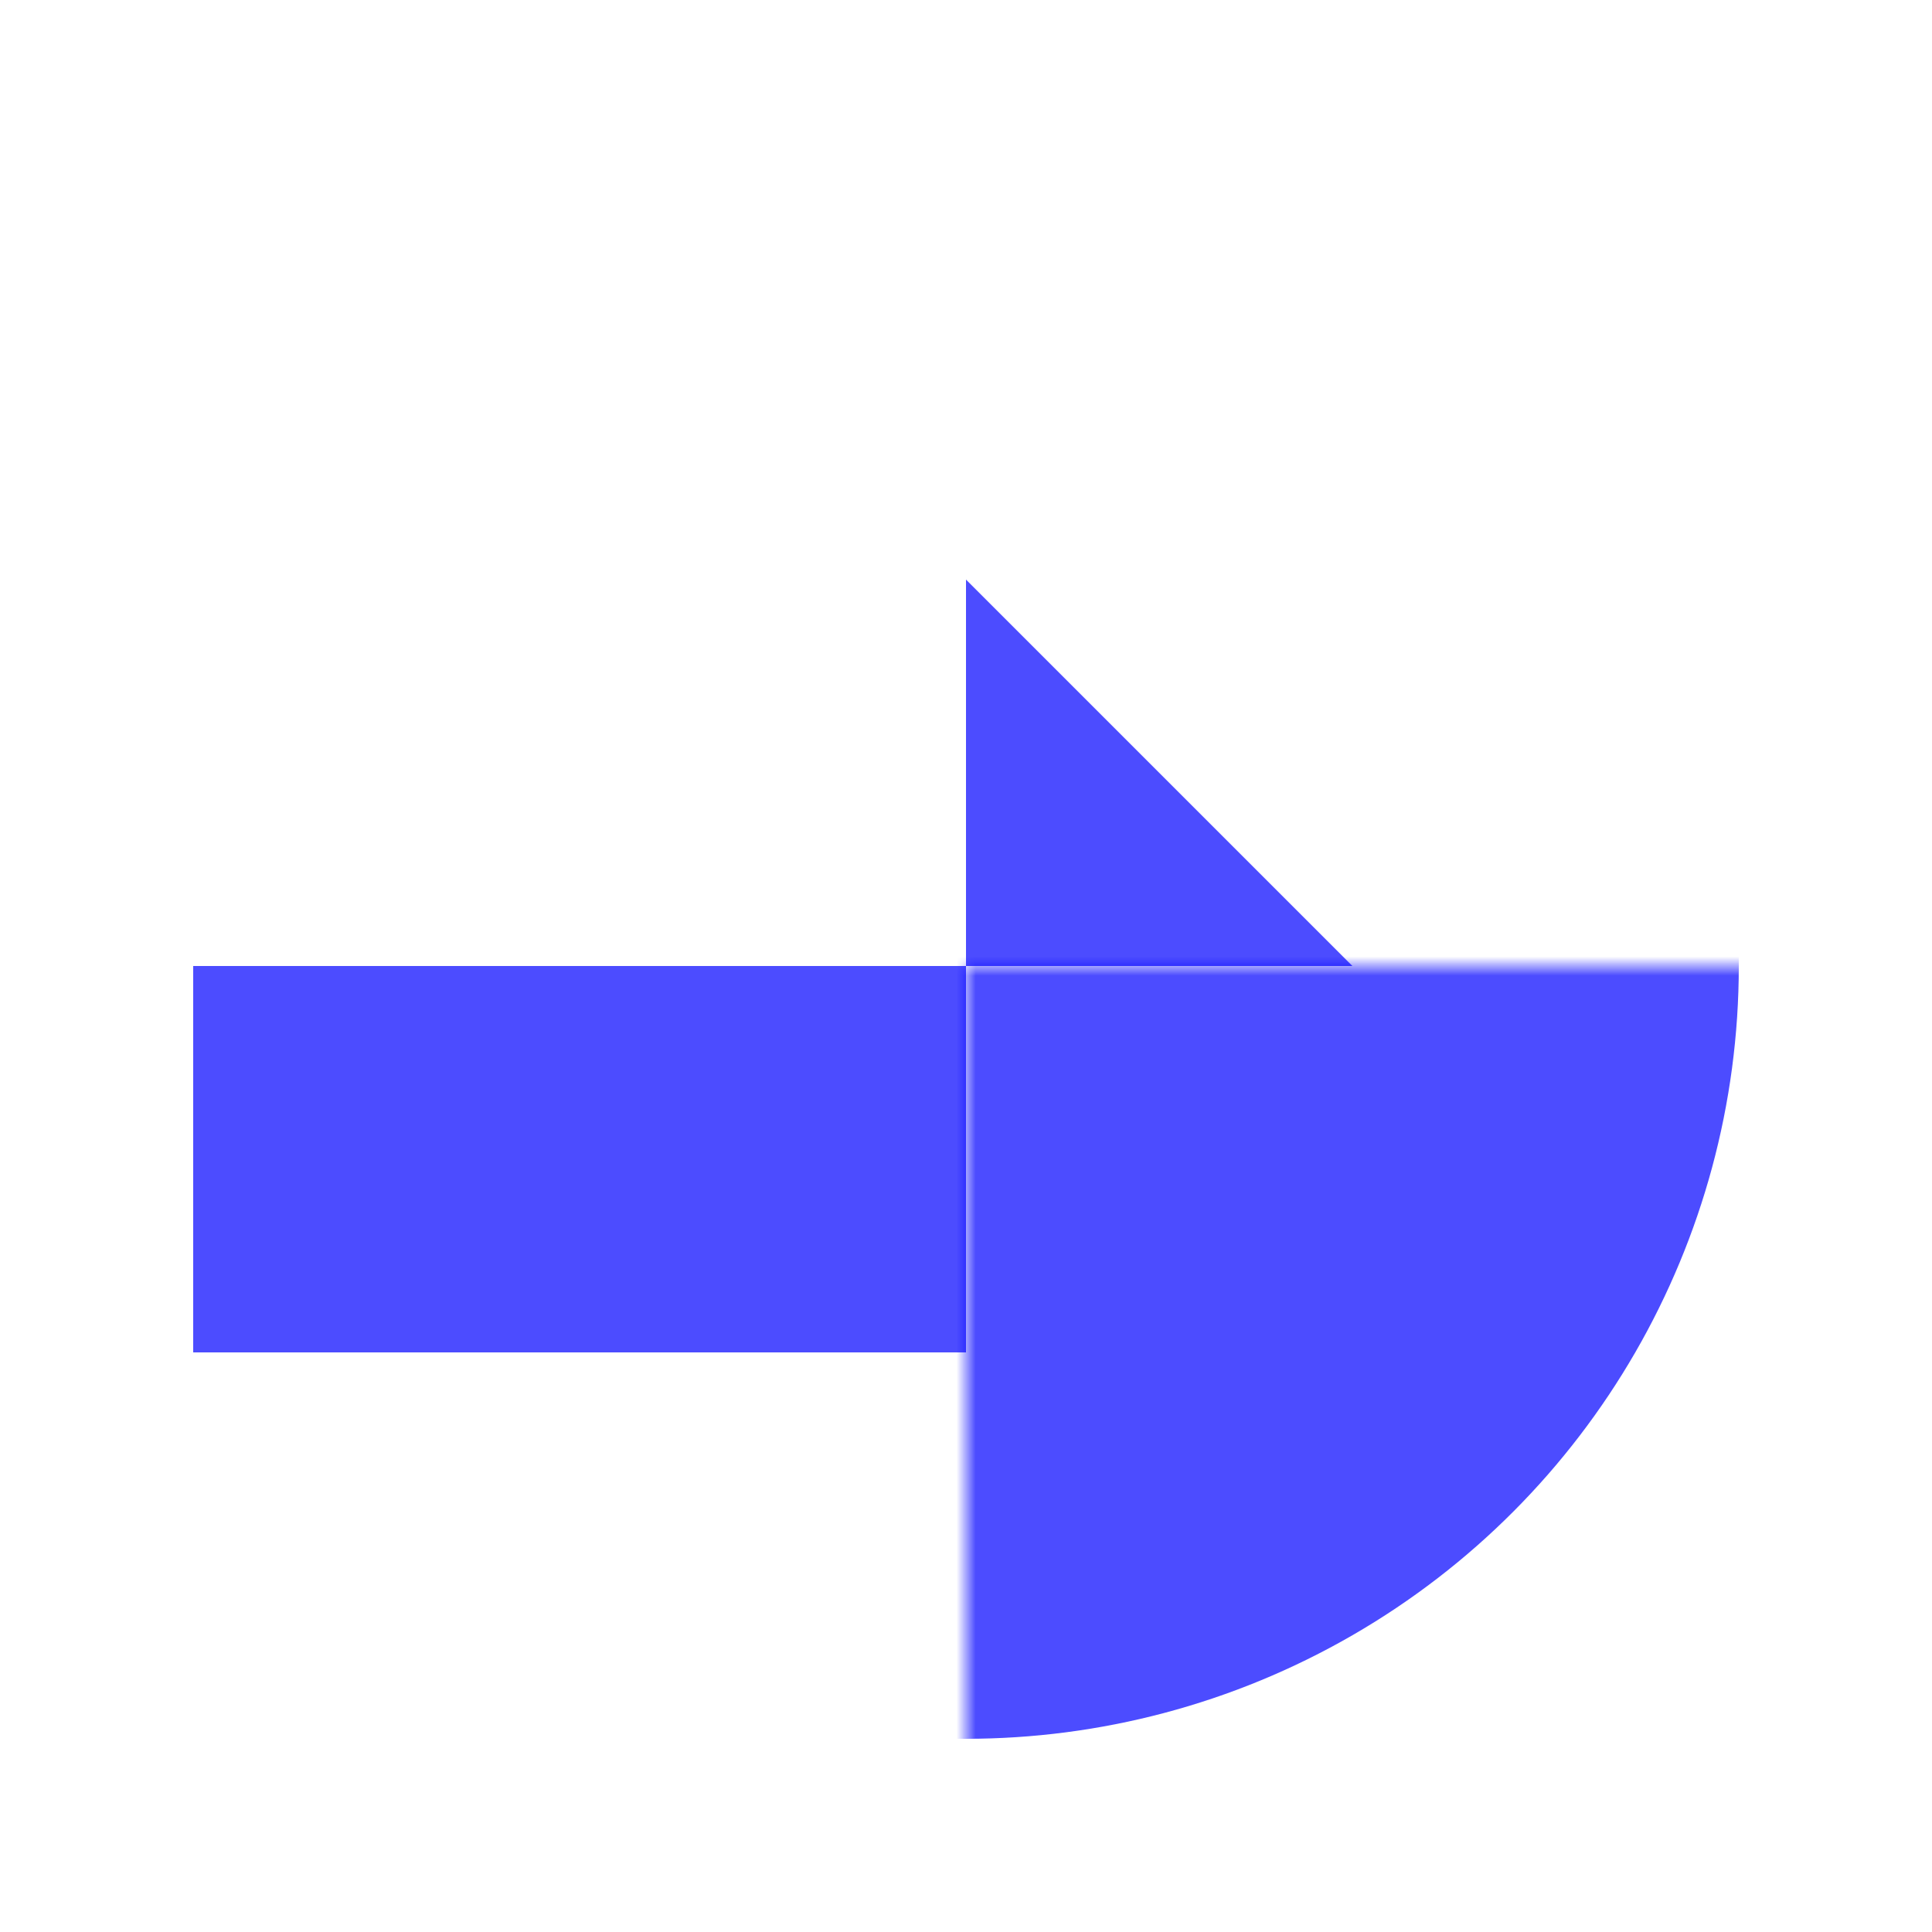 <svg viewBox="0 0 100 100"
     xmlns="http://www.w3.org/2000/svg" xmlns:xlink="http://www.w3.org/1999/xlink">
<!--  <rect height="100" width="100" fill="black"/>-->


  <mask id="mask">
    <rect x="50" y="50" width="40%" height="40%" fill="white"/>
  </mask>

  <circle cx="50%" cy="50%" r="40%" fill="blue" fill-opacity="0.7" mask="url(#mask)"/>
  <polygon points="70,50 50,50 50,30" fill="blue" fill-opacity="0.7"/>
  <rect x="10%" y="50%" width="40%" height="20%" fill="blue" fill-opacity="0.7"/>

</svg>
